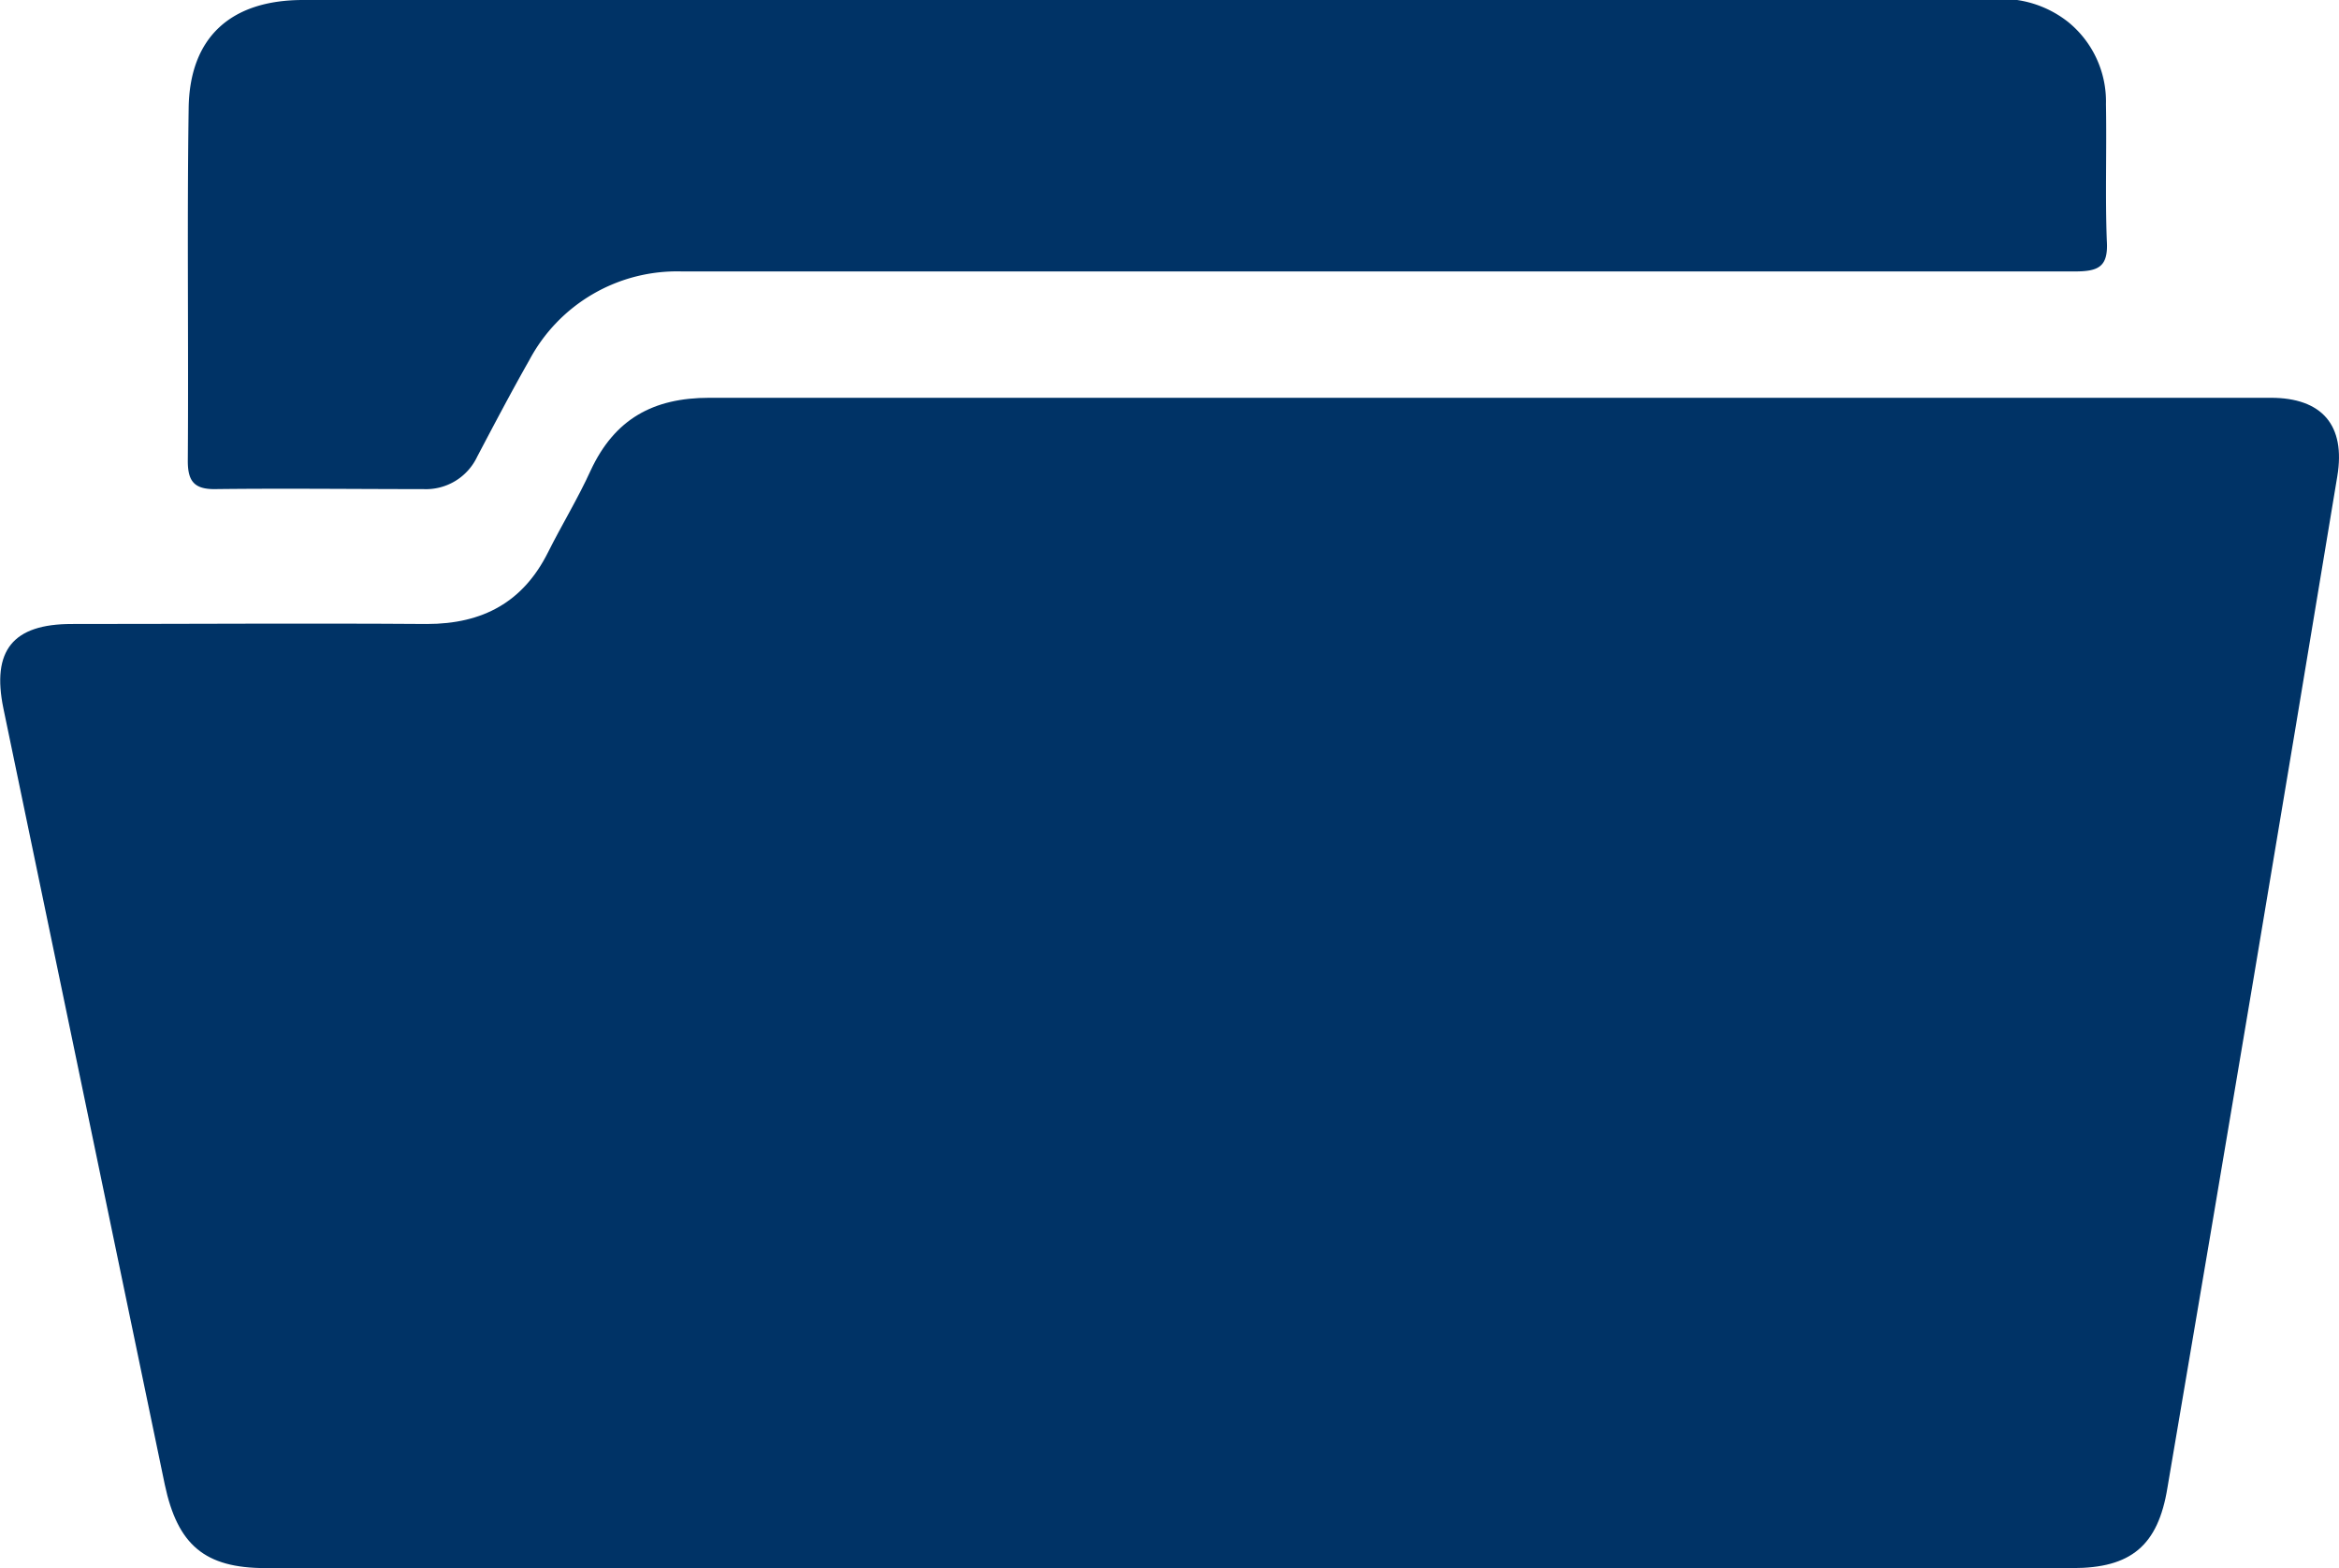 <svg id="Layer_1" data-name="Layer 1" xmlns="http://www.w3.org/2000/svg" viewBox="0 0 274 183.7"><defs><style>.cls-1{fill:#036;}</style></defs><title>porfolio-blue</title><path class="cls-1" d="M136.6,183.7H242.8c6.8,0,10-2.6,11.1-9.4Q264,115,273.8,55.8c1-6-1.8-9.2-7.8-9.2H83.1c-6.6,0-11.1,2.5-13.9,8.5-1.5,3.3-3.4,6.4-5,9.6-2.9,5.8-7.6,8.4-14.2,8.4-13.9-.1-27.8,0-41.6,0C1.5,73.1-1,76.2.4,83l18.9,90.9c1.5,7.1,4.7,9.8,11.8,9.8H136.6Z"/><path class="cls-1" d="M134.8,0H35.5C27,0,22.2,4.4,22.1,12.7c-.2,13.8,0,27.5-.1,41.3,0,2.3.7,3.3,3.1,3.3,8.2-.1,16.4,0,24.5,0a6.64,6.64,0,0,0,6.3-3.8c2-3.8,4-7.6,6.1-11.3A19.59,19.59,0,0,1,79.9,31.8H243c2.8,0,4-.5,3.8-3.6-.2-5.3,0-10.6-.1-16a12,12,0,0,0-4.4-9.6,12.56,12.56,0,0,0-8.7-2.7C200.7-.1,167.7,0,134.8,0Z"/></svg>